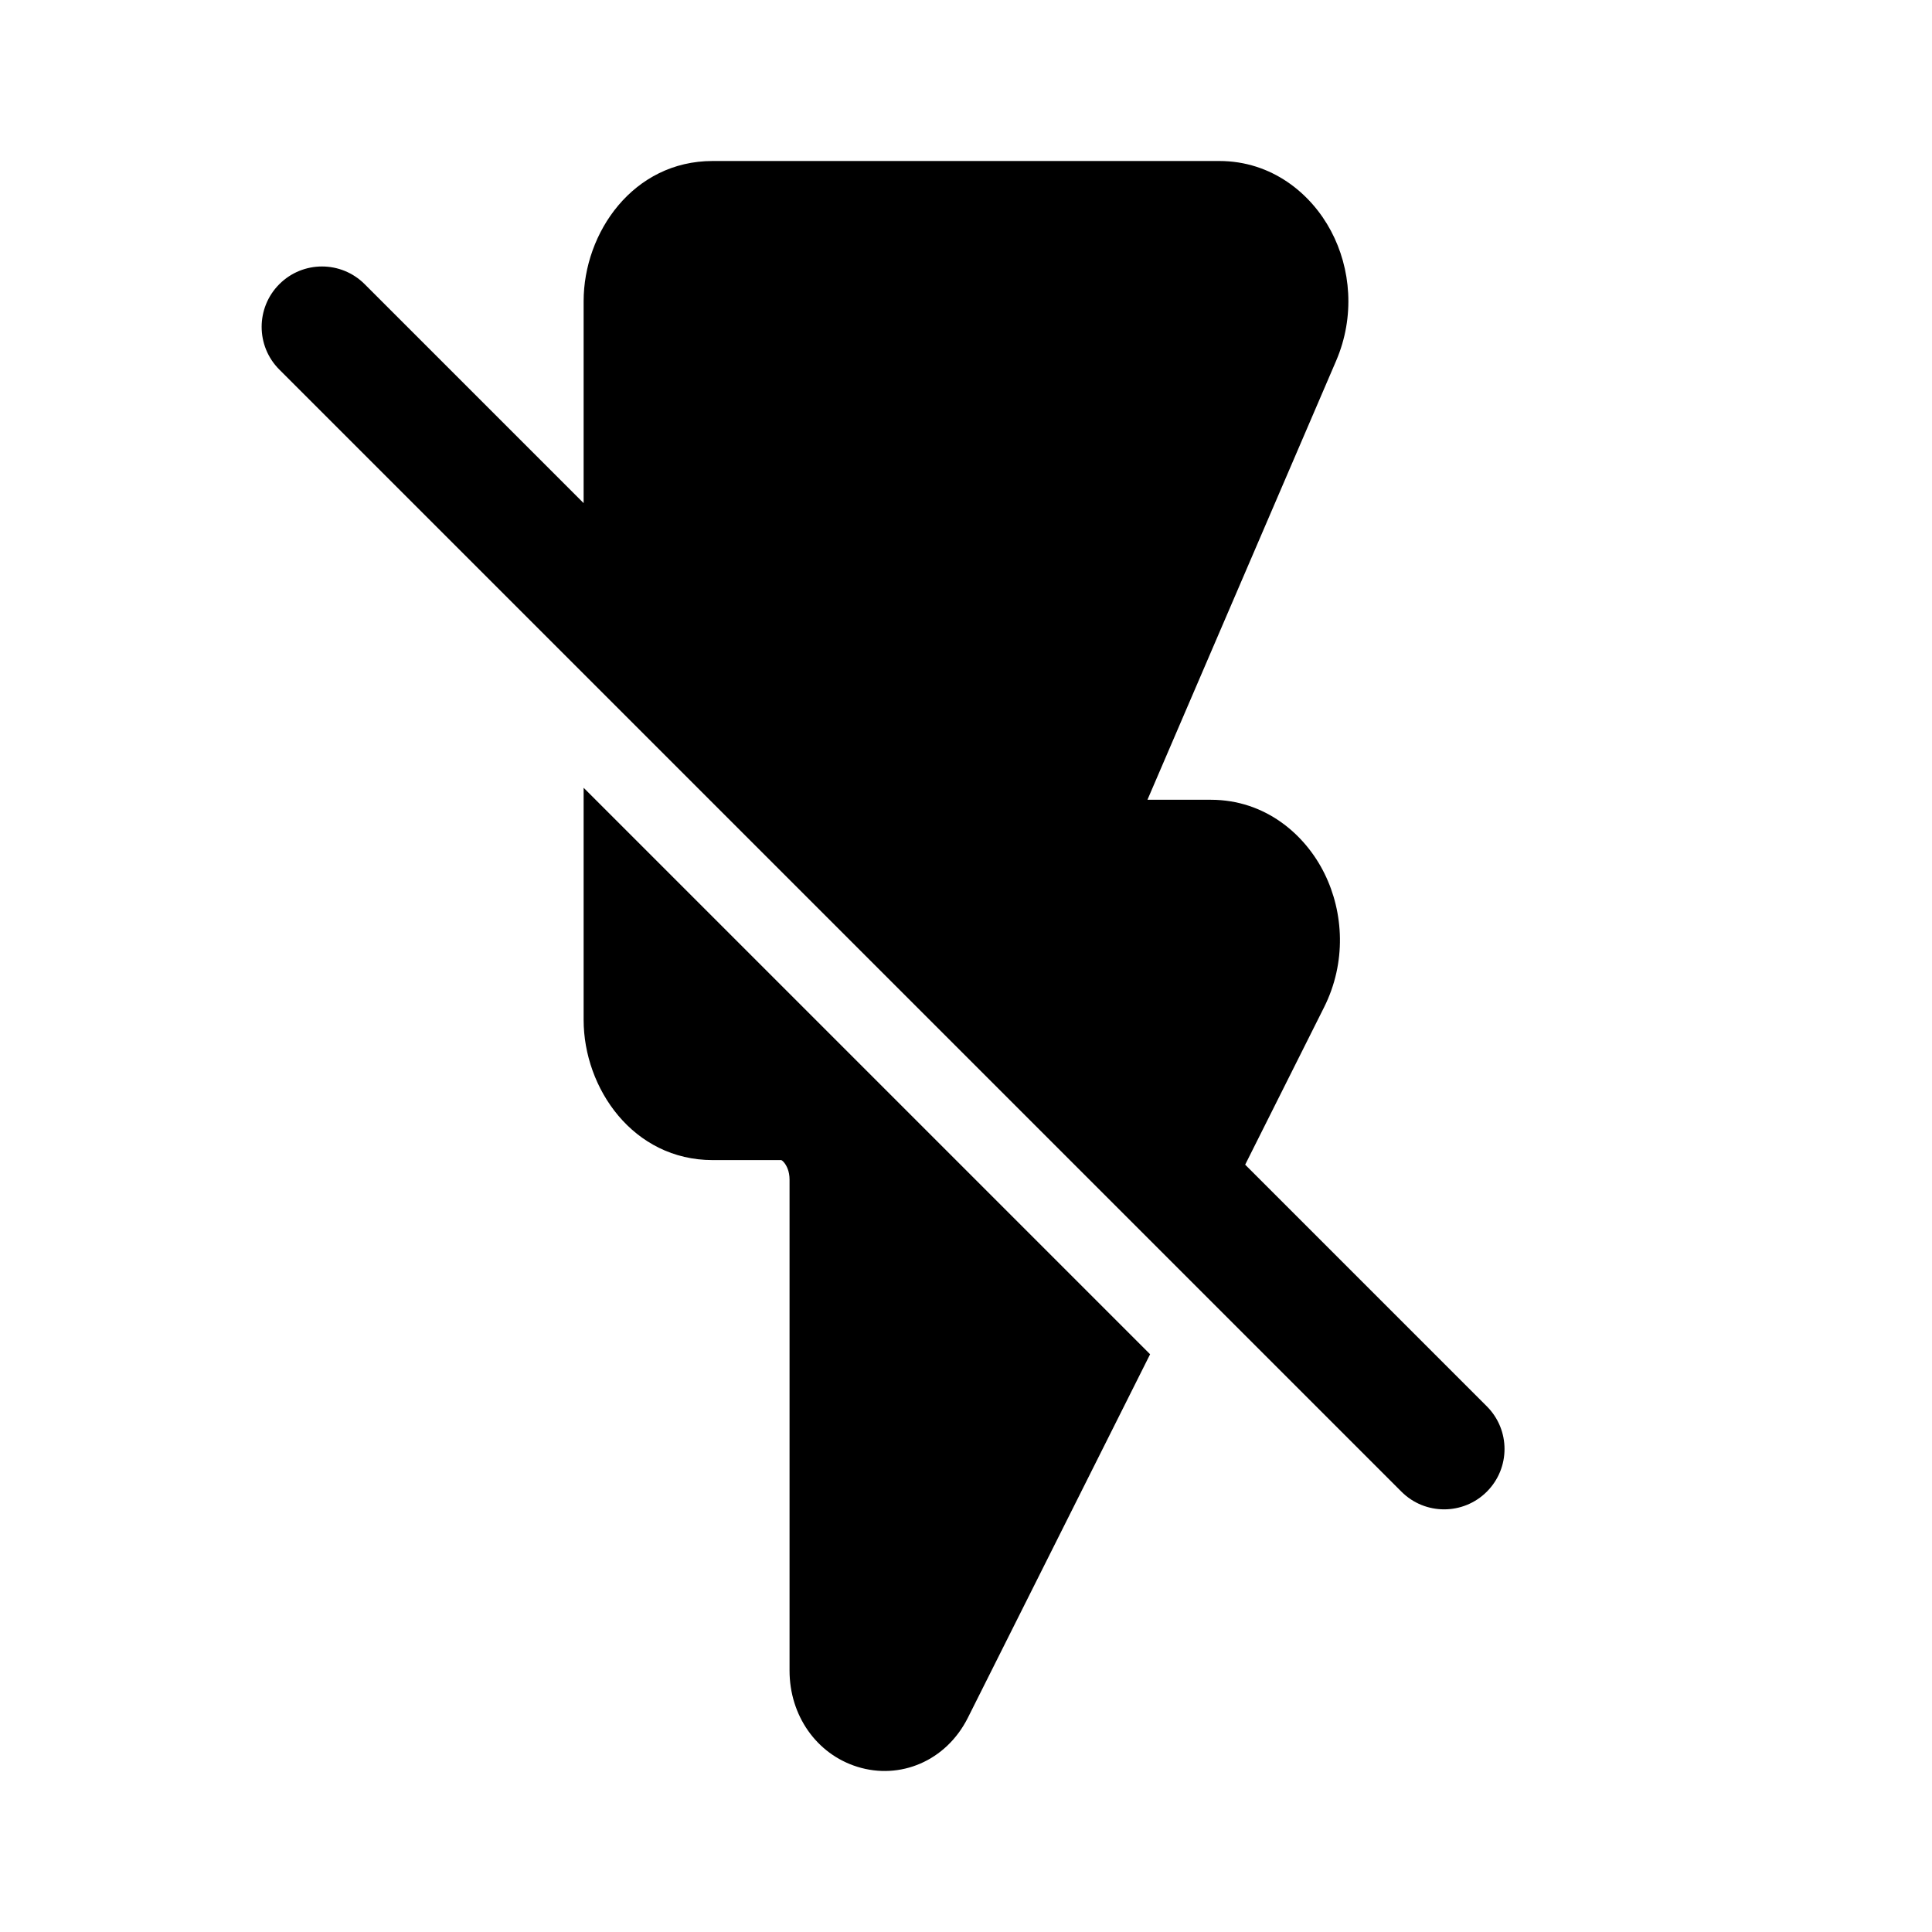 <svg width="24" height="24" viewBox="0 0 24 24" fill="none" xmlns="http://www.w3.org/2000/svg">
<path fill-rule="evenodd" clip-rule="evenodd" d="M7.25 12.669V9.786L14.287 16.823L12.023 21.339C11.752 21.878 11.179 22.114 10.648 21.947C10.142 21.788 9.808 21.31 9.808 20.753V14.653C9.808 14.551 9.772 14.479 9.739 14.44C9.721 14.419 9.709 14.412 9.704 14.411H8.853C7.865 14.411 7.25 13.52 7.25 12.669ZM7.25 6.25L4.53 3.53C4.237 3.237 3.763 3.237 3.47 3.53C3.177 3.823 3.177 4.298 3.47 4.591L17.409 18.53C17.702 18.823 18.177 18.823 18.47 18.53C18.763 18.237 18.763 17.763 18.47 17.47L15.468 14.468L16.448 12.513C16.727 11.957 16.693 11.336 16.453 10.851C16.214 10.366 15.718 9.935 15.041 9.935H14.254L16.598 4.482C16.834 3.932 16.782 3.335 16.534 2.869C16.286 2.402 15.798 2 15.146 2H8.853C7.865 2 7.25 2.89 7.25 3.742V6.25Z" fill="color1"/>
</svg>
